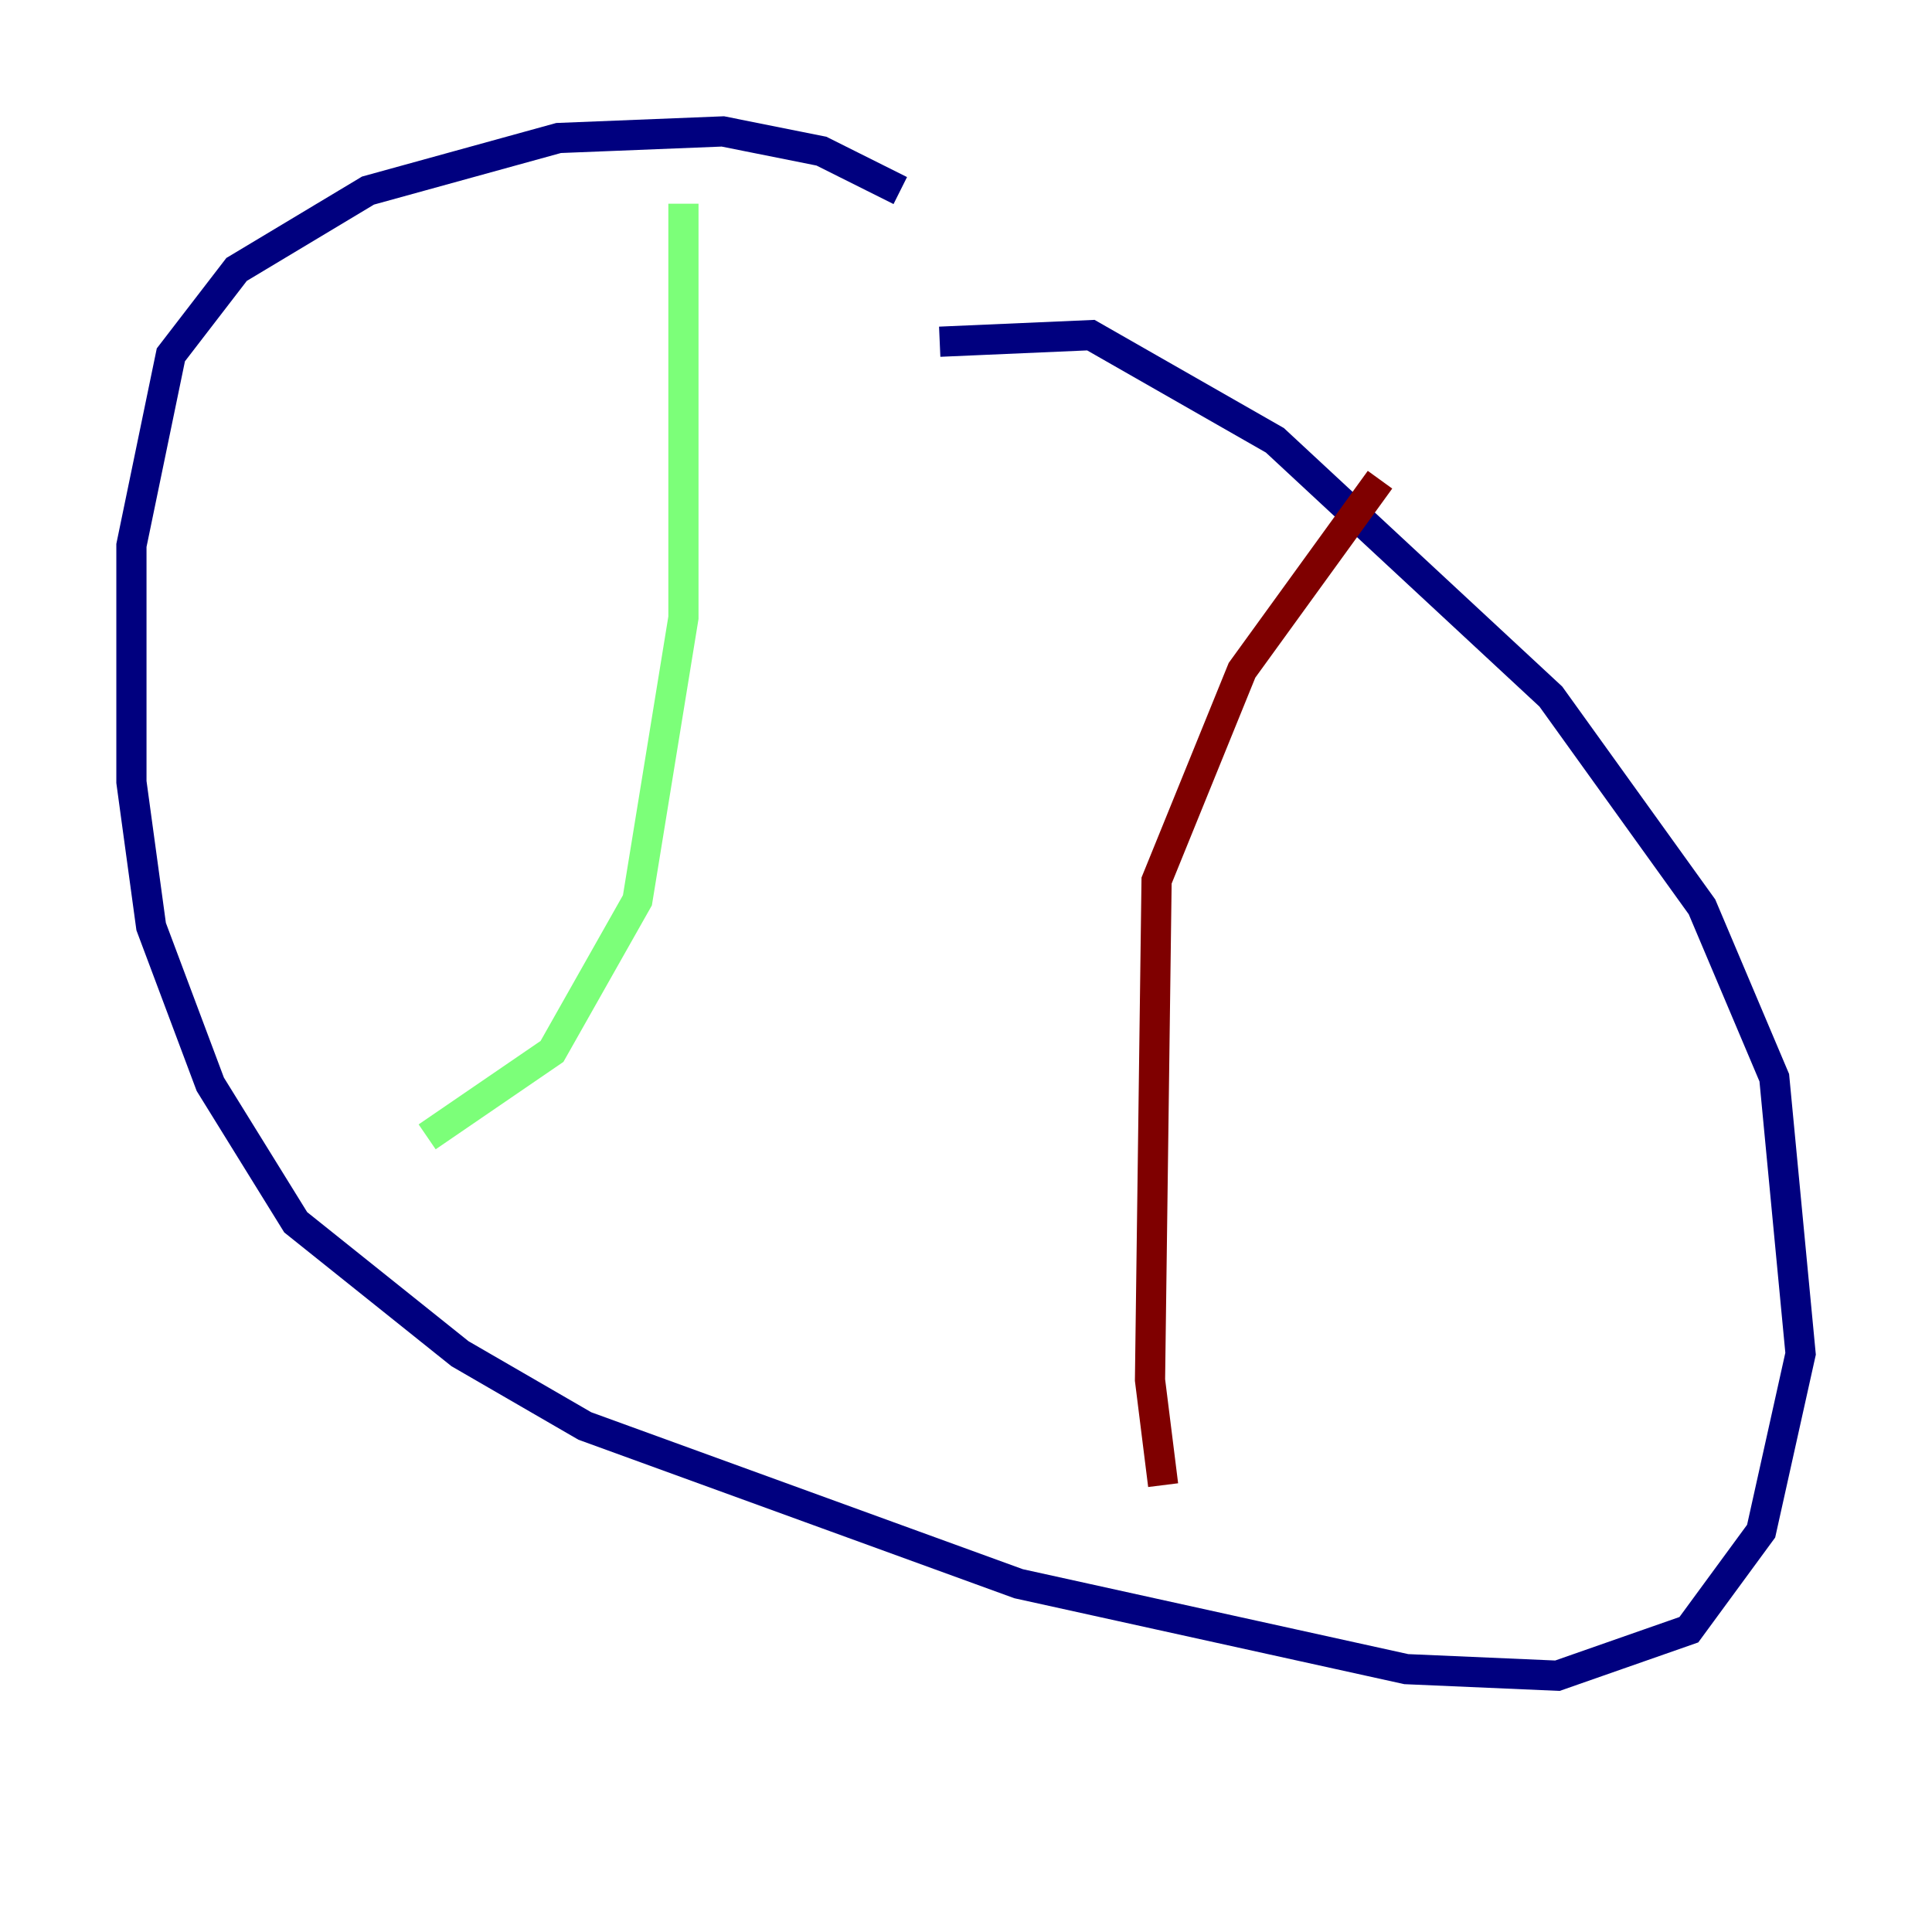 <?xml version="1.0" encoding="utf-8" ?>
<svg baseProfile="tiny" height="128" version="1.2" viewBox="0,0,128,128" width="128" xmlns="http://www.w3.org/2000/svg" xmlns:ev="http://www.w3.org/2001/xml-events" xmlns:xlink="http://www.w3.org/1999/xlink"><defs /><polyline fill="none" points="62.258,22.64 72.272,22.204 84.463,29.17 102.748,46.15 112.762,60.082 117.551,71.401 119.293,89.687 116.68,101.442 111.891,107.973 103.184,111.02 93.17,110.585 67.483,104.925 38.748,94.476 30.476,89.687 19.592,80.98 13.932,71.837 10.014,61.388 8.707,51.809 8.707,36.136 11.32,23.51 15.674,17.85 24.381,12.626 37.007,9.143 47.891,8.707 54.422,10.014 59.646,12.626" stroke="#00007f" stroke-width="2" /><polyline fill="none" points="45.279,13.497 45.279,40.925 42.231,59.646 36.571,69.66 28.299,75.32" stroke="#7cff79" stroke-width="2" /><polyline fill="none" points="91.429,31.782 82.286,44.408 76.626,58.34 76.191,91.429 77.061,98.395" stroke="#7f0000" stroke-width="2" /></svg>